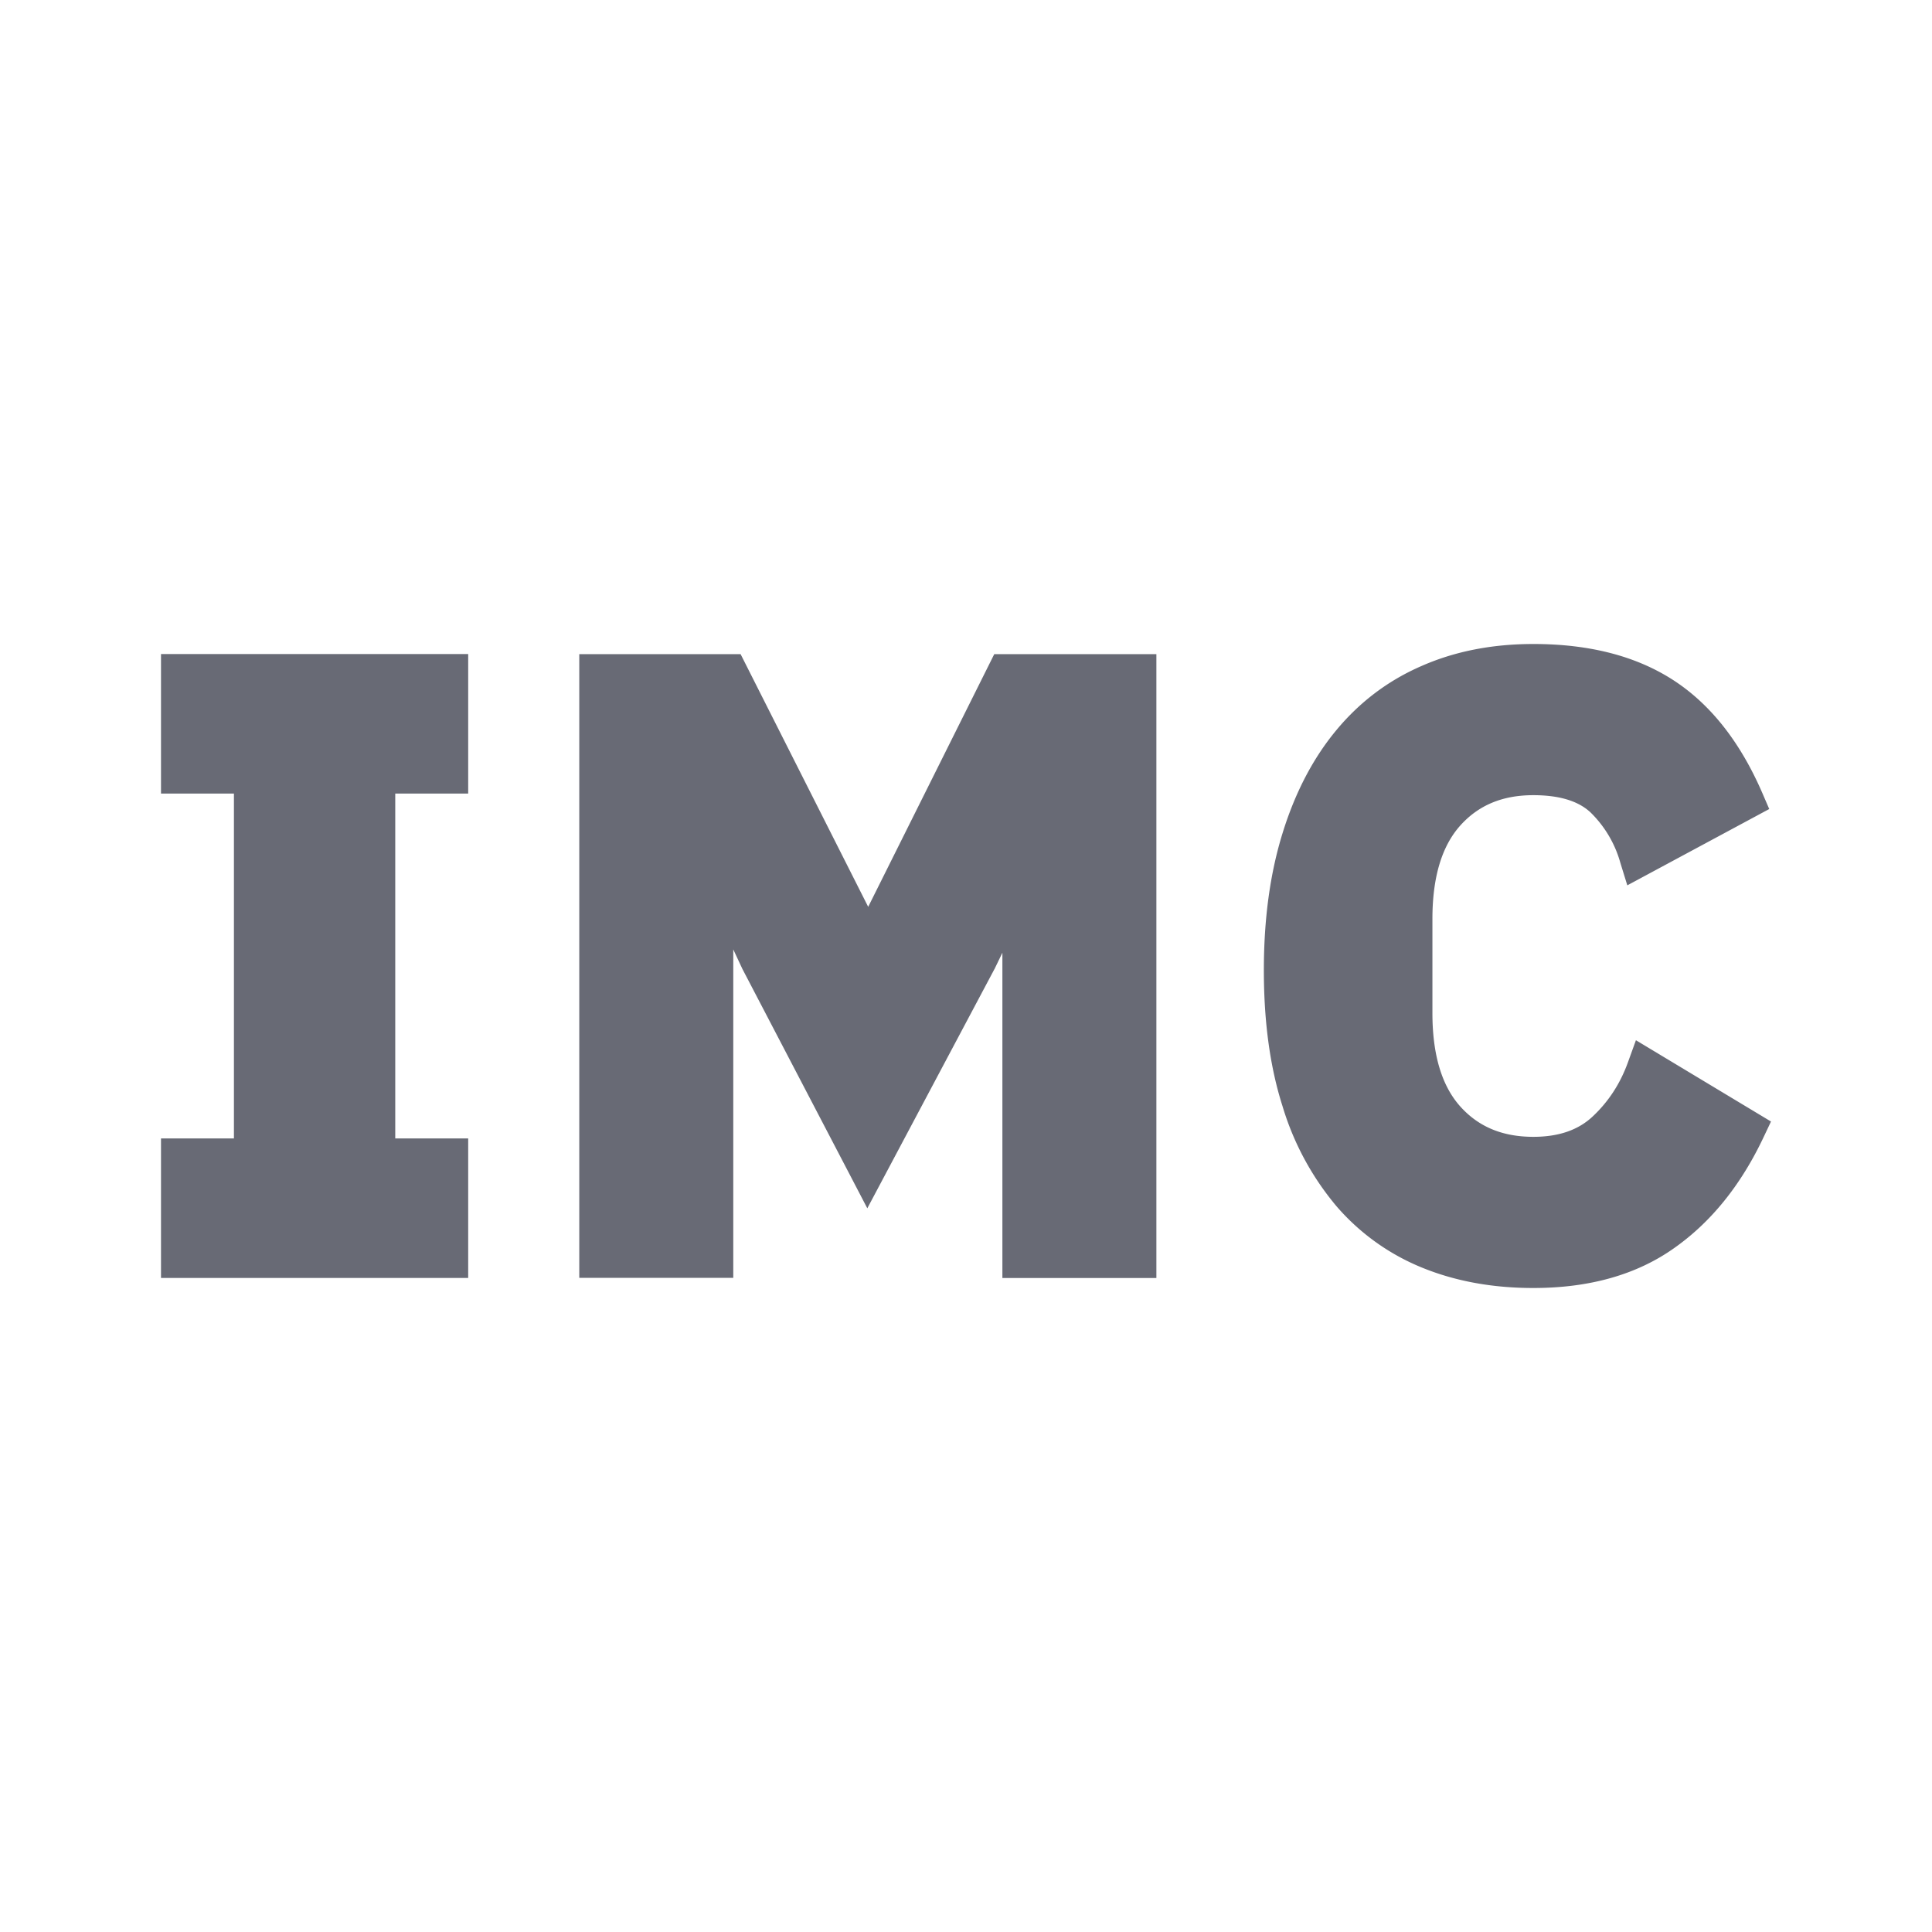 <svg xmlns="http://www.w3.org/2000/svg" width="24" height="24" viewBox="0 0 24 24">
    <path fill="#686A75" fill-rule="evenodd" d="M5.816 14.142v1.733H2v-1.733h.906V9.858H2V8.125h3.816v1.733H4.91v4.284h.906zm6.538-2.105l-1.58 2.973-.208-.399-1.344-2.575-.113-.242v4.08H7.196V8.126H9.2l1.585 3.139 1.566-3.139h2.014v7.75h-1.913v-4.041l-.098.203zM19.048 16c-.507 0-.967-.084-1.38-.252a2.792 2.792 0 0 1-1.065-.763 3.482 3.482 0 0 1-.67-1.24c-.156-.487-.233-1.051-.233-1.693 0-.634.077-1.201.232-1.701.156-.505.379-.932.668-1.28.292-.352.647-.62 1.064-.8.413-.181.875-.271 1.384-.271.694 0 1.276.149 1.74.45.465.302.832.772 1.105 1.403l.085.197-1.763.948-.085-.275a1.403 1.403 0 0 0-.373-.632c-.15-.139-.382-.213-.71-.213-.384 0-.68.125-.906.376-.228.254-.347.638-.347 1.162v1.168c0 .524.119.908.347 1.162.226.251.522.376.907.376.318 0 .56-.086.738-.254.198-.186.343-.41.438-.675l.098-.271L22 13.932l-.09.19c-.279.592-.648 1.054-1.11 1.38-.468.333-1.055.498-1.752.498z"/>
</svg>
